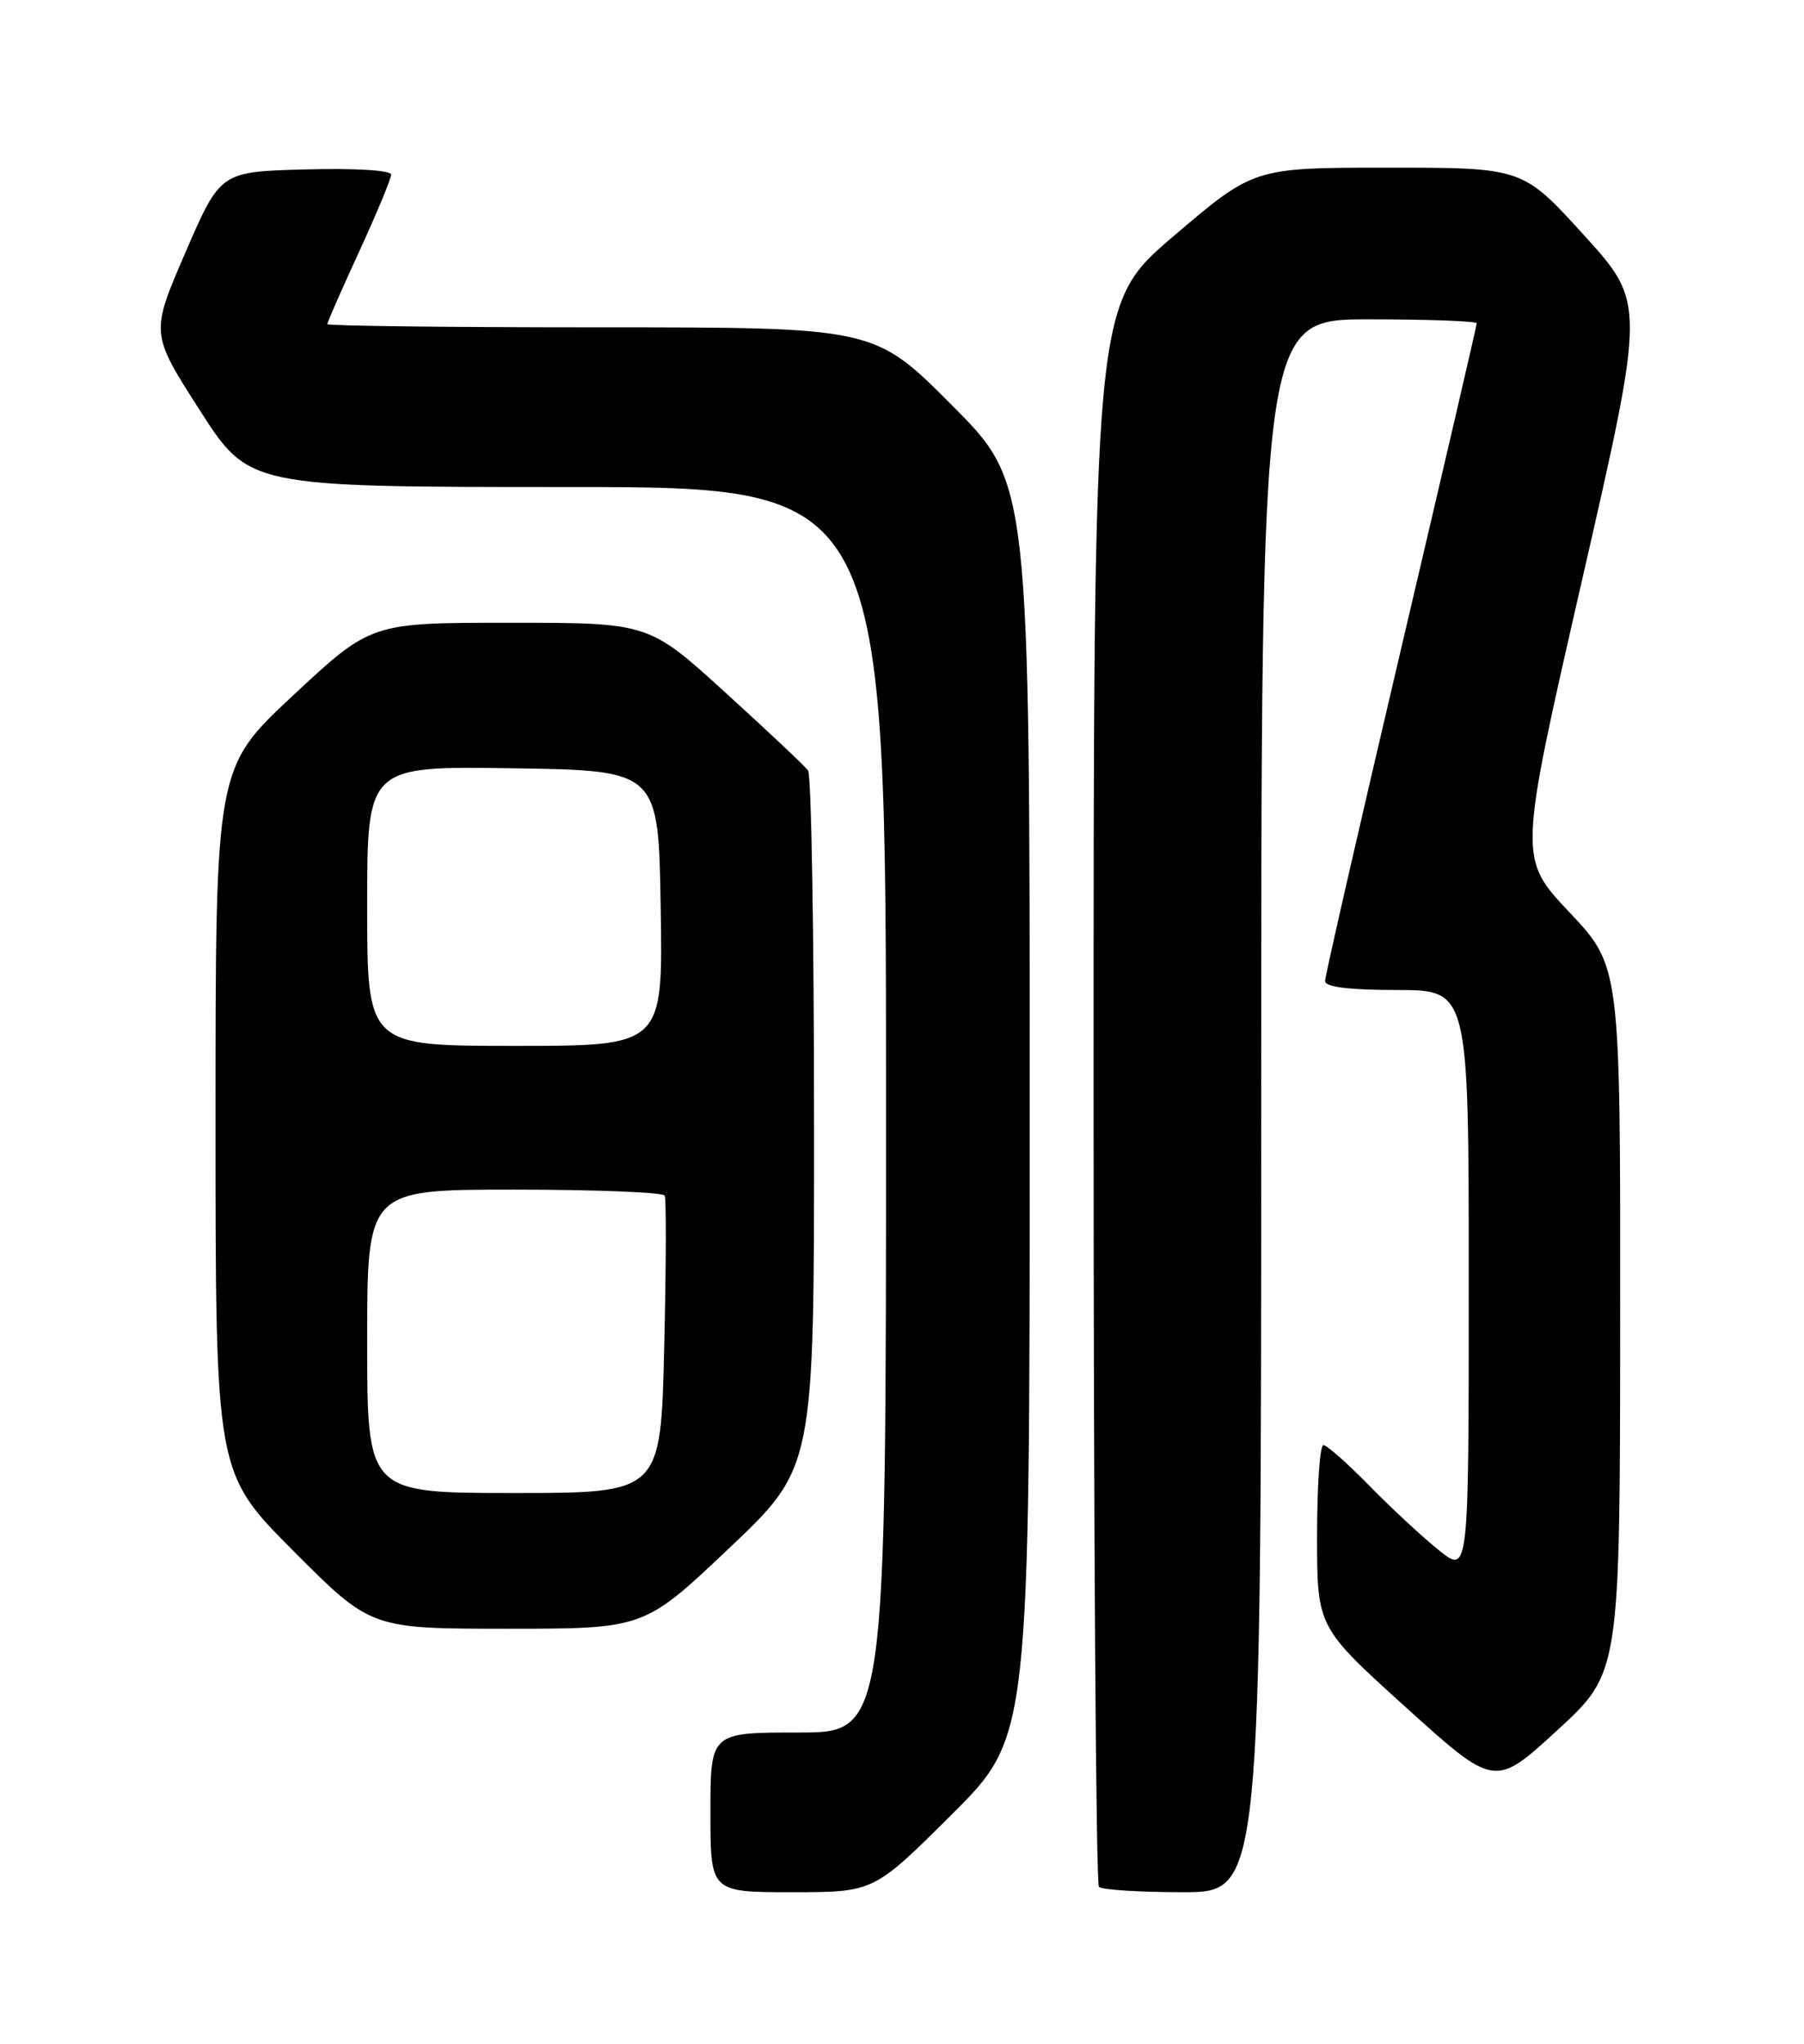 <?xml version="1.0" encoding="UTF-8" standalone="no"?>
<!DOCTYPE svg PUBLIC "-//W3C//DTD SVG 1.1//EN" "http://www.w3.org/Graphics/SVG/1.1/DTD/svg11.dtd" >
<svg xmlns="http://www.w3.org/2000/svg" xmlns:xlink="http://www.w3.org/1999/xlink" version="1.1" viewBox="0 0 226 256">
 <g >
 <path fill="currentColor"
d=" M 119.23 227.27 C 129.00 217.54 129.00 217.54 129.00 139.04 C 129.00 60.54 129.00 60.54 119.27 50.77 C 109.54 41.00 109.54 41.00 75.27 41.00 C 56.42 41.00 41.00 40.82 41.00 40.60 C 41.00 40.38 42.80 36.28 45.00 31.50 C 47.20 26.72 49.00 22.38 49.00 21.87 C 49.00 21.33 44.47 21.05 38.31 21.22 C 27.61 21.50 27.61 21.50 23.23 31.62 C 18.85 41.75 18.85 41.75 25.02 51.37 C 31.20 61.00 31.20 61.00 71.10 61.00 C 111.00 61.00 111.00 61.00 111.00 139.00 C 111.00 217.00 111.00 217.00 100.00 217.00 C 89.00 217.00 89.00 217.00 89.00 227.00 C 89.00 237.00 89.00 237.00 99.23 237.00 C 109.46 237.00 109.46 237.00 119.23 227.27 Z  M 158.00 138.50 C 158.00 40.00 158.00 40.00 171.50 40.00 C 178.93 40.00 185.00 40.22 185.00 40.49 C 185.00 40.77 180.72 59.16 175.50 81.37 C 170.28 103.58 166.00 122.26 166.00 122.88 C 166.00 123.62 169.00 124.00 175.00 124.00 C 184.00 124.00 184.00 124.00 184.00 160.58 C 184.00 197.17 184.00 197.17 180.25 194.16 C 178.19 192.51 174.27 188.87 171.54 186.08 C 168.81 183.29 166.22 181.00 165.79 181.00 C 165.35 181.00 165.00 186.13 165.00 192.39 C 165.00 203.79 165.00 203.79 176.13 213.85 C 187.26 223.91 187.26 223.91 195.10 216.71 C 202.95 209.50 202.95 209.50 202.97 165.27 C 203.00 121.04 203.00 121.04 196.61 114.26 C 190.22 107.49 190.22 107.49 198.18 72.72 C 206.14 37.95 206.14 37.95 198.45 29.47 C 190.75 21.00 190.75 21.00 173.92 21.00 C 157.08 21.00 157.08 21.00 147.04 29.56 C 137.00 38.12 137.00 38.12 137.00 136.90 C 137.00 191.22 137.30 235.97 137.67 236.33 C 138.03 236.70 142.76 237.00 148.17 237.00 C 158.00 237.00 158.00 237.00 158.00 138.50 Z  M 91.35 193.91 C 102.00 183.82 102.00 183.82 101.98 140.66 C 101.98 116.92 101.64 97.05 101.23 96.50 C 100.83 95.95 96.17 91.56 90.88 86.75 C 81.27 78.00 81.27 78.00 63.87 78.00 C 46.48 78.00 46.48 78.00 36.74 87.08 C 27.00 96.16 27.00 96.16 27.00 140.31 C 27.00 184.46 27.00 184.46 36.73 194.23 C 46.46 204.00 46.46 204.00 63.58 204.00 C 80.70 204.00 80.70 204.00 91.35 193.91 Z  M 46.00 168.00 C 46.00 149.00 46.00 149.00 64.44 149.00 C 74.58 149.00 83.05 149.34 83.27 149.75 C 83.48 150.16 83.45 158.71 83.21 168.75 C 82.78 187.00 82.78 187.00 64.39 187.00 C 46.00 187.00 46.00 187.00 46.00 168.00 Z  M 46.00 113.48 C 46.00 95.95 46.00 95.95 64.25 96.23 C 82.50 96.50 82.50 96.50 82.77 113.75 C 83.05 131.00 83.05 131.00 64.52 131.00 C 46.00 131.00 46.00 131.00 46.00 113.48 Z "/>
</g>
</svg>